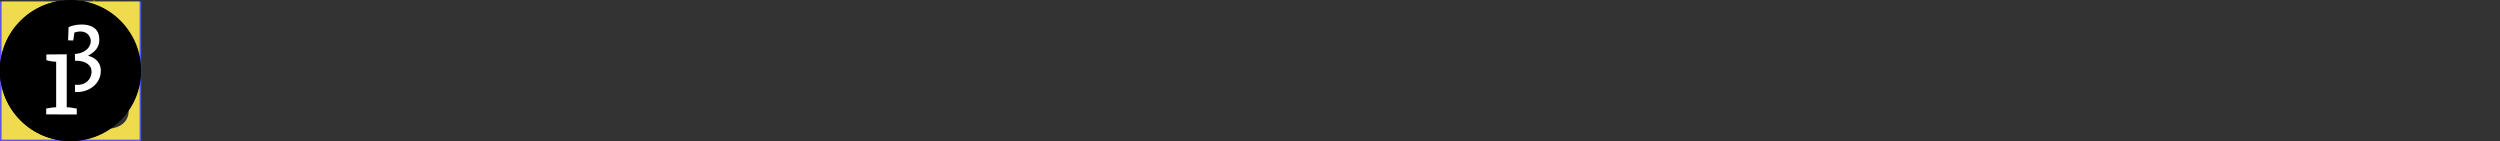 <svg id="_" version="1.1" xmlns="http://www.w3.org/2000/svg" width="850" viewBox="0 0 850 48" xml:space="preserve"><rect x="0" y="0" width="850" height="48" fill="#333333" stroke="none"/><g><svg width="48" height="48" viewBox="0 0 1200 800" xmlns="http://www.w3.org/2000/svg" xml:space="preserve"><path d="m0-7.203-12.072-25.006c.063-.947.111-1.898.111-2.853 0-28.346-29.478-54.471-79.069-75.389v17.393a348.81 348.81 0 0 0-15.117-5.593v-8.108c-70.874-25.56-176.383-41.778-294.241-41.778-102.973 0-196.529 12.38-265.791 32.554v28.246h-.002v-34.188c-70.96 22.55-114.954 53.877-114.954 88.515 0 5.46 1.101 10.838 3.217 16.113l-7.228 12.867s-5.792 7.512 4.406 23.362c8.994 13.977 54.048 68.685 77.827 97.335 10.214 14.687 17.141 23.734 17.746 22.859.955-1.386-6.351-28.961-26.635-60.423-9.466-16.895-20.768-39.283-27.554-55.819 18.942 11.99 130.23 68.029 357.232 67.801C-150.13 90.453-47.009 17.834-35.691 7.948c-3.955 15.889-17.468 48.033-28.245 70.638-17.706 32.331-24.12 60.478-23.296 61.87.524.878 6.565-8.441 15.476-23.543C-51.025 87.37-11.739 30.974-3.889 16.608 5.007.323 0-7.203 0-7.203" style="fill:#a52b00;fill-rule:nonzero" transform="translate(1009.4 506.362)"/><path d="m0 204.135-79.343-58.446c-.745-2.6-1.49-5.201-2.26-7.781l26.062-37.754c2.66-3.84 3.196-8.832 1.469-13.211-1.731-4.358-5.515-7.482-9.99-8.247l-44.066-7.479c-1.709-3.485-3.498-6.916-5.294-10.319l18.515-42.388c1.903-4.317 1.505-9.335-1.022-13.254-2.517-3.937-6.786-6.237-11.338-6.058L-151.991.823a368.174 368.174 0 0 0-7.067-8.937l10.278-45.432c1.042-4.612-.274-9.443-3.487-12.794-3.195-3.339-7.838-4.722-12.253-3.639l-43.562 10.709a375.714 375.714 0 0 0-8.588-7.365l1.567-46.641c.168-4.721-2.033-9.208-5.812-11.829-3.777-2.636-8.57-3.032-12.701-1.074l-40.638 19.321a453.612 453.612 0 0 0-9.892-5.537l-7.181-45.961c-.729-4.656-3.724-8.612-7.919-10.418-4.185-1.817-8.976-1.228-12.648 1.536l-36.232 27.185a385.098 385.098 0 0 0-10.779-3.407l-15.617-43.585c-1.588-4.443-5.25-7.706-9.716-8.624-4.45-.909-9.028.632-12.114 4.08l-30.499 34.119c-3.685-.423-7.377-.81-11.076-1.131l-23.549-39.676c-2.384-4.018-6.597-6.464-11.139-6.464-4.529 0-8.75 2.446-11.118 6.464l-23.555 39.676a399.69 399.69 0 0 0-11.088 1.131l-30.499-34.119c-3.09-3.448-7.684-4.989-12.122-4.08-4.46.93-8.128 4.181-9.707 8.624l-15.629 43.585a427.446 427.446 0 0 0-10.78 3.407l-36.22-27.185c-3.683-2.774-8.478-3.361-12.668-1.536-4.181 1.806-7.188 5.762-7.913 10.418l-7.186 45.961a442.679 442.679 0 0 0-9.895 5.537l-40.634-19.321a12.602 12.602 0 0 0-12.704 1.074c-3.773 2.621-5.98 7.108-5.81 11.829l1.562 46.641a427.292 427.292 0 0 0-8.591 7.365l-43.554-10.709c-4.423-1.074-9.062.3-12.265 3.639-3.221 3.351-4.526 8.182-3.491 12.794l10.257 45.432a439.731 439.731 0 0 0-7.042 8.937l-44.724-1.625c-4.513-.135-8.821 2.121-11.343 6.058-2.527 3.919-2.91 8.937-1.029 13.254l18.528 42.388c-1.799 3.403-3.586 6.834-5.309 10.319l-44.063 7.479c-4.479.754-8.252 3.876-9.994 8.247-1.728 4.379-1.167 9.371 1.474 13.211l26.066 37.754c-.201.667-.387 1.339-.587 2.008l-73.696 78.285s-11.296 8.851 5.147 29.654c14.5 18.351 88.951 91.096 128.271 129.205 16.606 19.348 27.984 31.329 29.172 30.293 1.876-1.645-7.972-36.847-40.682-78.149-25.216-37.056-57.941-94.049-50.267-100.618 0 0 8.729-11.081 26.242-19.057.641.512-.662-.507 0 0 0 0 369.595 170.491 712.429 2.884 39.164-7.025 62.873 13.955 62.873 13.955 8.176 4.74-12.996 63.344-30.407 102.137-23.679 44.05-27.151 78.422-25.144 79.614 1.268.757 9.883-12.353 22.172-33.217C-67.814 332.649-10.492 252.1 0 232.534c11.895-22.182 0-28.399 0-28.399" style="fill:#f74c00;fill-rule:nonzero" transform="translate(1079.49 294.885)"/><path d="M0 232.466S53.179 230 123.032 159.004l9.898-21.979S24.513 29.177 193.048-45.266c0 0-14.755 24.112-10.426 117.272 0 0 50.815-17.649 65.714-99.94 0 0 74.12 97.724-80.502 189.377 0 0-72.54 116.289-174.805 105.15L0 232.466z" style="fill:#f74c00;fill-rule:nonzero" transform="translate(917.896 244.679)"/><path d="M0-78.192s36.935-40.443 73.871 0c0 0 29.022 53.927 0 80.887 0 0-47.487 37.748-73.871 0 0 0-31.658-29.659 0-80.887" style="fill-rule:nonzero" transform="translate(676.997 488.361)"/><path d="M0 .004C0 15.75-9.282 28.518-20.732 28.518c-11.448 0-20.73-12.768-20.73-28.514 0-15.75 9.282-28.518 20.73-28.518C-9.282-28.514 0-15.746 0 .004" style="fill:#fff;fill-rule:nonzero" transform="translate(719.761 425.169)"/><path d="M0-83.609s63.355-28.052 80.648 34.562c0 0 18.114 72.98-52.03 77.099 0 0-89.444-17.228-28.618-111.661" style="fill-rule:nonzero" transform="translate(512.148 482.736)"/><path d="M0 .002c0 16.239-9.572 29.409-21.381 29.409-11.804 0-21.379-13.17-21.379-29.409 0-16.244 9.575-29.411 21.379-29.411C-9.572-29.409 0-16.242 0 .002" style="fill:#fff;fill-rule:nonzero" transform="translate(543.968 426.204)"/><path d="m0-40.271 80.796-6.484s-2.738 13.006-13.279 22.769c0 0-27.79 30.47-59.673-2.533 0 0-5.217-5.629-7.844-13.752" style="fill-rule:nonzero" transform="translate(593.317 576.574)"/><path d="M0 190.741c-.667 0-1.321.049-1.973.101-26.234-5.971-99.973-25.185-119.464-56.363 0 0 99.227-112.872-55.86-185.019l18.057 124.878s-47.809-31.949-58.126-101.346c0 0-116.423 84.494 51.384 165.474 0 0 15.22 57.187 161.349 102.815l.107-.435a24.82 24.82 0 0 0 4.526.435c13.808 0 25.003-11.312 25.003-25.271 0-13.956-11.195-25.269-25.003-25.269" style="fill:#f74c00;fill-rule:nonzero" transform="translate(269.796 270.778)"/></svg></g><g id="Z_1"><svg width="48" height="48" xmlns="http://www.w3.org/2000/svg" viewBox="0 0 128 128"><path d="M54.32 27.164 33.304 16.559 10.226 28.071l21.594 10.84zm9.641 4.867L86 43.16 63.137 54.637 41.512 43.782zm29.437-15.316 22.645 11.355-20.254 10.168-22.082-11.141zm-9.746-4.891L63.265 1.601 43.101 11.667l21.008 10.59zM67.715 99.605v27.816l24.695-12.324-.023-27.828zm24.66-22.05-.027-27.535-24.633 12.246v27.547zm29.645-5.157v27.926l-21.066 10.508-.016-27.797zm0-9.765V35.266l-21.105 10.492.016 27.59z" color="#000" fill="#4cabcf" style="-inkscape-stroke:none"/><path d="m58.996 62.266-16.629-8.367v36.14S22.019 46.756 20.14 42.865c-.242-.504-1.242-1.051-1.496-1.188-3.668-1.914-14.355-7.324-14.355-7.324v63.871l14.785 7.926v-33.4s20.129 38.676 20.336 39.102c.21.422 2.219 4.492 4.383 5.926 2.87 1.906 15.195 9.316 15.195 9.316z" color="#000" fill="#4c75cf" style="-inkscape-stroke:none"/></svg></g><g id="Z_2"><svg width="48" height="48" xmlns="http://www.w3.org/2000/svg" viewBox="0 0 128 128"><path fill="#8ed6fb" d="M117.29 98.1 66.24 127v-22.51L98 87l19.29 11.1zm3.5-3.16V34.55l-18.68 10.8v38.81l18.67 10.77zM10.71 98.1l51 28.88v-22.49L29.94 87zm-3.5-3.16V34.55l18.68 10.8v38.81zm2.19-64.3L61.76 1v21.76L28.21 41.21l-.27.15zm109.18 0L66.24 1v21.76L99.79 41.2l.27.15 18.54-10.71z"/><path fill="#1c78c0" d="M61.76 99.37 30.37 82.1V47.92L61.76 66zm4.48 0 31.39-17.25v-34.2L66.24 66zM32.5 44 64 26.66 95.5 44 64 62.16 32.5 44z"/></svg></g><g id="Z_3"><svg width="48" height="48" xmlns="http://www.w3.org/2000/svg" viewBox="0 0 128 128"><g fill="#61DAFB"><circle cx="64" cy="64" r="11.4"/><path d="M107.3 45.2c-2.2-.8-4.5-1.6-6.9-2.3.6-2.4 1.1-4.8 1.5-7.1 2.1-13.2-.2-22.5-6.6-26.1-1.9-1.1-4-1.6-6.4-1.6-7 0-15.9 5.2-24.9 13.9-9-8.7-17.9-13.9-24.9-13.9-2.4 0-4.5.5-6.4 1.6-6.4 3.7-8.7 13-6.6 26.1.4 2.3.9 4.7 1.5 7.1-2.4.7-4.7 1.4-6.9 2.3C8.2 50 1.4 56.6 1.4 64s6.9 14 19.3 18.8c2.2.8 4.5 1.6 6.9 2.3-.6 2.4-1.1 4.8-1.5 7.1-2.1 13.2.2 22.5 6.6 26.1 1.9 1.1 4 1.6 6.4 1.6 7.1 0 16-5.2 24.9-13.9 9 8.7 17.9 13.9 24.9 13.9 2.4 0 4.5-.5 6.4-1.6 6.4-3.7 8.7-13 6.6-26.1-.4-2.3-.9-4.7-1.5-7.1 2.4-.7 4.7-1.4 6.9-2.3 12.5-4.8 19.3-11.4 19.3-18.8s-6.8-14-19.3-18.8zM92.5 14.7c4.1 2.4 5.5 9.8 3.8 20.3-.3 2.1-.8 4.3-1.4 6.6-5.2-1.2-10.7-2-16.5-2.5-3.4-4.8-6.9-9.1-10.4-13 7.4-7.3 14.9-12.3 21-12.3 1.3 0 2.5.3 3.5.9zM81.3 74c-1.8 3.2-3.9 6.4-6.1 9.6-3.7.3-7.4.4-11.2.4-3.9 0-7.6-.1-11.2-.4-2.2-3.2-4.2-6.4-6-9.6-1.9-3.3-3.7-6.7-5.3-10 1.6-3.3 3.4-6.7 5.3-10 1.8-3.2 3.9-6.4 6.1-9.6 3.7-.3 7.4-.4 11.2-.4 3.9 0 7.6.1 11.2.4 2.2 3.2 4.2 6.4 6 9.6 1.9 3.3 3.7 6.7 5.3 10-1.7 3.3-3.4 6.6-5.3 10zm8.3-3.3c1.5 3.5 2.7 6.9 3.8 10.3-3.4.8-7 1.4-10.8 1.9 1.2-1.9 2.5-3.9 3.6-6 1.2-2.1 2.3-4.2 3.4-6.2zM64 97.8c-2.4-2.6-4.7-5.4-6.9-8.3 2.3.1 4.6.2 6.9.2 2.3 0 4.6-.1 6.9-.2-2.2 2.9-4.5 5.7-6.9 8.3zm-18.6-15c-3.8-.5-7.4-1.1-10.8-1.9 1.1-3.3 2.3-6.8 3.8-10.3 1.1 2 2.2 4.1 3.4 6.1 1.2 2.2 2.4 4.1 3.6 6.1zm-7-25.5c-1.5-3.5-2.7-6.9-3.8-10.3 3.4-.8 7-1.4 10.8-1.9-1.2 1.9-2.5 3.9-3.6 6-1.2 2.1-2.3 4.2-3.4 6.2zM64 30.2c2.4 2.6 4.7 5.4 6.9 8.3-2.3-.1-4.6-.2-6.9-.2-2.3 0-4.6.1-6.9.2 2.2-2.9 4.5-5.7 6.9-8.3zm22.2 21-3.6-6c3.8.5 7.4 1.1 10.8 1.9-1.1 3.3-2.3 6.8-3.8 10.3-1.1-2.1-2.2-4.2-3.4-6.2zM31.7 35c-1.7-10.5-.3-17.9 3.8-20.3 1-.6 2.2-.9 3.5-.9 6 0 13.5 4.9 21 12.3-3.5 3.8-7 8.2-10.4 13-5.8.5-11.3 1.4-16.5 2.5-.6-2.3-1-4.5-1.4-6.6zM7 64c0-4.7 5.7-9.7 15.7-13.4 2-.8 4.2-1.5 6.4-2.1 1.6 5 3.6 10.3 6 15.6-2.4 5.3-4.5 10.5-6 15.5C15.3 75.6 7 69.6 7 64zm28.5 49.3c-4.1-2.4-5.5-9.8-3.8-20.3.3-2.1.8-4.3 1.4-6.6 5.2 1.2 10.7 2 16.5 2.5 3.4 4.8 6.9 9.1 10.4 13-7.4 7.3-14.9 12.3-21 12.3-1.3 0-2.5-.3-3.5-.9zM96.3 93c1.7 10.5.3 17.9-3.8 20.3-1 .6-2.2.9-3.5.9-6 0-13.5-4.9-21-12.3 3.5-3.8 7-8.2 10.4-13 5.8-.5 11.3-1.4 16.5-2.5.6 2.3 1 4.5 1.4 6.6zm9-15.6c-2 .8-4.2 1.5-6.4 2.1-1.6-5-3.6-10.3-6-15.6 2.4-5.3 4.5-10.5 6-15.5 13.8 4 22.1 10 22.1 15.6 0 4.7-5.8 9.7-15.7 13.4z"/></g></svg></g><g id="Z_4"><svg width="48" height="48" xmlns="http://www.w3.org/2000/svg" viewBox="0 0 128 128"><path d="M3.656 45.043s-3.027-2.191.61-5.113l8.468-7.594s2.426-2.559 4.989-.328l78.175 59.328v28.45s-.039 4.468-5.757 3.976zm0 0" fill="#2489ca"/><path d="M23.809 63.379 3.656 81.742s-2.07 1.543 0 4.305l9.356 8.527s2.222 2.395 5.508-.328l21.359-16.238zm0 0" fill="#1070b3"/><path d="m59.184 63.531 36.953-28.285-.239-28.297S94.32.773 89.055 3.99L39.879 48.851zm0 0" fill="#0877b9"/><path d="M90.14 123.797c2.145 2.203 4.747 1.48 4.747 1.48l28.797-14.222c3.687-2.52 3.171-5.645 3.171-5.645V20.465c0-3.735-3.812-5.024-3.812-5.024L98.082 3.38c-5.453-3.379-9.027.61-9.027.61s4.593-3.317 6.843 2.96v112.317c0 .773-.164 1.53-.492 2.214-.656 1.332-2.086 2.57-5.504 2.051zm0 0" fill="#3c99d4"/></svg></g><g id="Z_5"><svg width="48" height="48" xmlns="http://www.w3.org/2000/svg" viewBox="0 0 953.37 984"><defs><radialGradient id="a" cx="-14491.11" cy="9293.72" fx="-14519.876" r="450.88" gradientTransform="matrix(.76 .03 .05 -1.12 11485.79 11147.95)" gradientUnits="userSpaceOnUse"><stop offset=".1" stop-color="#ffea00"/><stop offset=".17" stop-color="#ffde00"/><stop offset=".28" stop-color="#ffbf00"/><stop offset=".43" stop-color="#ff8e00"/><stop offset=".77" stop-color="#ff272d"/><stop offset=".87" stop-color="#e0255a"/><stop offset=".95" stop-color="#cc2477"/><stop offset="1" stop-color="#c42482"/></radialGradient><radialGradient id="b" cx="-7587.48" cy="8863.48" r="791.23" gradientTransform="matrix(1.23 0 0 -1.23 9957.91 11055.45)" gradientUnits="userSpaceOnUse"><stop offset="0" stop-color="#00ccda"/><stop offset=".22" stop-color="#0083ff"/><stop offset=".26" stop-color="#007af9"/><stop offset=".33" stop-color="#0060e8"/><stop offset=".33" stop-color="#005fe7"/><stop offset=".44" stop-color="#2639ad"/><stop offset=".52" stop-color="#401e84"/><stop offset=".57" stop-color="#4a1475"/></radialGradient><radialGradient id="d" cx="-8337.74" cy="7467.89" r="266.89" gradientTransform="matrix(1.22 .12 .12 -1.22 10240.78 10765.16)" gradientUnits="userSpaceOnUse"><stop offset="0" stop-color="#ffea00"/><stop offset=".5" stop-color="#ff272d"/><stop offset="1" stop-color="#c42482"/></radialGradient><radialGradient id="e" cx="-8361.89" cy="7723.8" r="445.68" gradientTransform="matrix(1.22 .12 .12 -1.22 10240.78 10765.16)" gradientUnits="userSpaceOnUse"><stop offset="0" stop-color="#ffe900"/><stop offset=".16" stop-color="#ffaf0e"/><stop offset=".32" stop-color="#ff7a1b"/><stop offset=".47" stop-color="#ff4e26"/><stop offset=".62" stop-color="#ff2c2e"/><stop offset=".76" stop-color="#ff1434"/><stop offset=".89" stop-color="#ff0538"/><stop offset="1" stop-color="#ff0039"/></radialGradient><radialGradient id="f" cx="-8298.85" cy="7310.66" r="408.96" gradientTransform="matrix(1.22 .12 .12 -1.22 10240.78 10765.16)" gradientUnits="userSpaceOnUse"><stop offset="0" stop-color="#ff272d"/><stop offset=".5" stop-color="#c42482"/><stop offset=".99" stop-color="#620700"/></radialGradient><radialGradient id="g" cx="715.19" cy="589.96" fx="743.167" fy="576.132" r="782.18" gradientTransform="matrix(1 0 0 -1 0 984)" gradientUnits="userSpaceOnUse"><stop offset=".16" stop-color="#ffea00"/><stop offset=".23" stop-color="#ffde00"/><stop offset=".37" stop-color="#ffbf00"/><stop offset=".54" stop-color="#ff8e00"/><stop offset=".76" stop-color="#ff272d"/><stop offset=".8" stop-color="#f92433"/><stop offset=".84" stop-color="#e91c45"/><stop offset=".89" stop-color="#cf0e62"/><stop offset=".94" stop-color="#b5007f"/></radialGradient><radialGradient id="h" cx="670.34" cy="952.71" r="891.45" gradientTransform="matrix(1 0 0 -1 0 984)" gradientUnits="userSpaceOnUse"><stop offset=".28" stop-color="#ffea00"/><stop offset=".4" stop-color="#fd0"/><stop offset=".63" stop-color="#ffba00"/><stop offset=".86" stop-color="#ff9100"/><stop offset=".93" stop-color="#ff6711"/><stop offset=".99" stop-color="#ff4a1d"/></radialGradient><linearGradient id="c" x1="540.64" y1="254.8" x2="349.2" y2="881.03" gradientTransform="matrix(1 0 0 -1 0 984)" gradientUnits="userSpaceOnUse"><stop offset="0" stop-color="#000f43" stop-opacity=".4"/><stop offset=".48" stop-color="#001962" stop-opacity=".17"/><stop offset="1" stop-color="#002079" stop-opacity="0"/></linearGradient><linearGradient id="i" x1="-9023.45" y1="7636.92" x2="-8716.42" y2="7715.18" gradientTransform="matrix(1.22 .12 .12 -1.22 10240.78 10765.16)" gradientUnits="userSpaceOnUse"><stop offset="0" stop-color="#c42482" stop-opacity=".5"/><stop offset=".47" stop-color="#ff272d" stop-opacity=".5"/><stop offset=".49" stop-color="#ff2c2c" stop-opacity=".51"/><stop offset=".68" stop-color="#ff7a1a" stop-opacity=".72"/><stop offset=".83" stop-color="#ffb20d" stop-opacity=".87"/><stop offset=".94" stop-color="#ffd605" stop-opacity=".96"/><stop offset="1" stop-color="#ffe302"/></linearGradient><linearGradient id="j" x1="188.87" y1="2081.23" x2="134.3" y2="2221.08" gradientTransform="matrix(.99 .1 .1 -.99 -250.09 2306.15)" gradientUnits="userSpaceOnUse"><stop offset="0" stop-color="#891551" stop-opacity=".6"/><stop offset="1" stop-color="#c42482" stop-opacity="0"/></linearGradient><linearGradient id="k" x1="-38.43" y1="278.04" x2="55.68" y2="171.16" gradientTransform="matrix(.99 .1 .1 -.99 229.04 745.74)" gradientUnits="userSpaceOnUse"><stop offset=".01" stop-color="#891551" stop-opacity=".5"/><stop offset=".48" stop-color="#ff272d" stop-opacity=".5"/><stop offset="1" stop-color="#ff272d" stop-opacity="0"/></linearGradient><linearGradient id="l" x1="142.46" y1="93.68" x2="142.53" y2="168.46" gradientTransform="matrix(.99 .1 .1 -.99 229.04 745.74)" gradientUnits="userSpaceOnUse"><stop offset="0" stop-color="#c42482"/><stop offset=".08" stop-color="#c42482" stop-opacity=".81"/><stop offset=".21" stop-color="#c42482" stop-opacity=".57"/><stop offset=".33" stop-color="#c42482" stop-opacity=".36"/><stop offset=".45" stop-color="#c42482" stop-opacity=".2"/><stop offset=".56" stop-color="#c42482" stop-opacity=".09"/><stop offset=".67" stop-color="#c42482" stop-opacity=".02"/><stop offset=".77" stop-color="#c42482" stop-opacity="0"/></linearGradient><linearGradient id="m" x1="620.52" y1="947.88" x2="926.18" y2="264.39" gradientTransform="matrix(1 0 0 -1 0 984)" gradientUnits="userSpaceOnUse"><stop offset="0" stop-color="#fff14f"/><stop offset=".27" stop-color="#ffee4c"/><stop offset=".45" stop-color="#ffe643"/><stop offset=".61" stop-color="#ffd834"/><stop offset=".76" stop-color="#ffc41e"/><stop offset=".89" stop-color="#ffab02"/><stop offset=".9" stop-color="#ffa900"/><stop offset=".95" stop-color="#ffa000"/><stop offset="1" stop-color="#ff9100"/></linearGradient><linearGradient id="n" x1="680.88" y1="554.79" x2="536.1" y2="166.04" gradientTransform="matrix(1 0 0 -1 0 984)" gradientUnits="userSpaceOnUse"><stop offset="0" stop-color="#ff8e00"/><stop offset=".04" stop-color="#ff8e00" stop-opacity=".86"/><stop offset=".08" stop-color="#ff8e00" stop-opacity=".73"/><stop offset=".13" stop-color="#ff8e00" stop-opacity=".63"/><stop offset=".18" stop-color="#ff8e00" stop-opacity=".56"/><stop offset=".23" stop-color="#ff8e00" stop-opacity=".51"/><stop offset=".28" stop-color="#ff8e00" stop-opacity=".5"/><stop offset=".39" stop-color="#ff8e00" stop-opacity=".48"/><stop offset=".52" stop-color="#ff8e00" stop-opacity=".42"/><stop offset=".68" stop-color="#ff8e00" stop-opacity=".31"/><stop offset=".84" stop-color="#ff8e00" stop-opacity=".17"/><stop offset="1" stop-color="#ff8e00" stop-opacity="0"/></linearGradient></defs><g data-name="Layer 2"><g data-name="Layer 1"><g data-name="Layer 2"><g data-name="Firefox - Large"><path d="M770.28 91.56c-23.95 27.88-35.1 90.64-10.82 154.26s61.5 49.8 84.7 114.67c30.62 85.6 16.37 200.59 16.37 200.59s36.81 106.61 62.47-6.63c56.79-212.71-152.72-410.51-152.72-462.89z" style="fill:url(#a)"/><path data-name="Path" d="M478.07 974.64c245.24 0 443.9-199.74 443.9-446s-198.66-446-443.66-446S34.65 282.32 34.65 528.61c-.47 246.53 198.42 446.03 443.42 446.03z" style="fill:url(#b)"/><path d="M810.67 803.64a246.8 246.8 0 0 1-30.12 18.18 705.31 705.31 0 0 0 38.3-63c9.46-10.47 18.13-20.65 25.19-31.65 3.44-5.41 7.31-12.08 11.42-19.82 24.92-44.9 52.4-117.56 53.18-192.2v-5.66a257.25 257.25 0 0 0-5.71-55.75c.2 1.43.38 2.86.56 4.29-.22-1.1-.41-2.21-.64-3.31.37 2 .66 4 1 6 5.09 43.22 1.47 85.37-16.68 116.45-.29.45-.58.88-.87 1.32 9.41-47.23 12.56-99.39 2.09-151.6 0 0-4.19-25.38-35.38-102.44-18-44.35-49.83-80.72-78-107.21-24.69-30.55-47.11-51-59.47-64.06-25.82-27.18-36.64-47.57-41.09-60.87-3.85-1.93-53.14-49.81-57.05-51.63-21.51 33.35-89.16 137.67-57 235.15 14.58 44.17 51.47 90 90.07 115.74 1.69 1.94 23 25 33.09 77.16 10.45 53.85 5 95.86-16.54 158-25.29 54.51-90.02 108.39-150.72 113.9-129.67 11.78-177.15-65.11-177.15-65.11 46.34 18.48 97.57 14.65 128.72-4.52 31.4-19.43 50.39-33.83 65.81-28.15C548.86 648.43 561 632 550.1 615a78.5 78.5 0 0 0-79.4-34.57c-31.43 5.11-60.23 30-101.41 5.89a86.29 86.29 0 0 1-7.73-5.06c-2.71-1.79 8.83 2.72 6.13.69-8-4.35-22.2-13.84-25.88-17.22-.61-.56 6.22 2.18 5.61 1.62-38.51-31.71-33.7-53.13-32.49-66.57 1-10.75 8-24.52 19.75-30.11 5.69 3.11 9.24 5.48 9.24 5.48s-2.43-5-3.74-7.58c.46-.2.9-.15 1.36-.34 4.66 2.25 15 8.1 20.41 11.67 7.07 5 9.33 9.44 9.33 9.44s1.86-1 .48-5.37c-.5-1.78-2.65-7.45-9.65-13.17h.44a81.61 81.61 0 0 1 11.87 8.2c2-7.18 5.53-14.68 4.75-28.09-.48-9.43-.26-11.87-1.92-15.51-1.49-3.13.83-4.35 3.42-1.1a32.5 32.5 0 0 0-2.21-7.4v-.24c3.23-11.24 68.25-40.46 73-43.88A67.2 67.2 0 0 0 470.59 361c3.62-5.76 6.34-13.85 7-26.11.36-8.84-3.76-14.73-69.51-21.62-18-1.77-28.53-14.8-34.53-26.82-1.09-2.59-2.21-4.94-3.33-7.28a57.68 57.68 0 0 1-2.56-8.43c10.75-30.87 28.81-57 55.37-76.7 1.45-1.32-5.78.34-4.34-1 1.69-1.54 12.71-6 14.79-7 2.54-1.2-10.88-6.9-22.73-5.51-12.07 1.36-14.63 2.8-21.07 5.53 2.67-2.66 11.17-6.15 9.18-6.13-13 2-29.18 9.56-43 18.12a10.66 10.66 0 0 1 .83-4.35c-6.44 2.73-22.26 13.79-26.87 23.14a44.29 44.29 0 0 0 .27-5.4 84.17 84.17 0 0 0-13.19 13.82l-.24.22c-37.36-15-70.23-16-98.05-9.28-6.09-6.11-9.06-1.64-22.91-32.07-.94-1.83.72 1.81 0 0-2.28-5.9 1.39 7.87 0 0-23.28 18.37-53.92 39.19-68.63 53.89-.18.59 17.16-4.9 0 0-6 1.72-5.6 5.28-6.51 37.5-.22 2.44 0 5.18-.22 7.38-11.75 15-19.75 27.64-22.78 34.21-15.19 26.18-31.93 67-48.15 131.55a334.82 334.82 0 0 1 25.79-50.3c-13.49 34.27-26.53 88.08-29.13 170.94a482.08 482.08 0 0 1 12.53-50.66 473 473 0 0 0 34.73 201.07c9.33 22.82 24.76 57.46 51 95.4C226.9 902 343.31 956 472.21 956c134.58 0 255.43-58.87 338.46-152.36z" style="fill:url(#c)"/><path d="M711.1 866.71c162.87-18.86 235-186.7 142.38-190-83.63-2.71-219.48 198.9-142.38 190z" style="fill:url(#d)"/><path d="M865.21 642.42C977.26 577.21 948 436.34 948 436.34s-43.25 50.24-72.62 130.32c-28.98 79.34-77.54 115.15-10.17 75.76z" style="fill:url(#e)"/><path d="M509.47 950.06C665.7 999.91 800 876.84 717.21 835.74 642 798.68 435.32 926.49 509.47 950.06z" style="fill:url(#f)"/><path d="M876.85 702.23c3.8-5.36 8.94-22.53 13.48-30.21 27.58-44.52 27.78-80 27.78-80.84 16.66-83.22 15.15-117.2 4.9-180-8.25-50.6-44.32-123.09-75.57-158-32.2-36-9.51-24.25-40.69-50.52-27.33-30.29-53.82-60.29-68.25-72.36C634.22 43.09 636.57 24.58 638.58 21.42c-.34.37-.84.92-1.47 1.64C635.87 18.14 635 14 635 14s-57 57-69 152c-7.83 62 15.38 126.68 49 168a381.62 381.62 0 0 0 59 58c25.4 36.48 39.38 81.49 39.38 129.91 0 121.24-98.34 219.53-219.65 219.53a220.14 220.14 0 0 1-49.13-5.52c-57.24-10.92-90.3-39.8-106.78-59.41-9.45-11.23-13.46-19.42-13.46-19.42 51.28 18.37 108 14.53 142.47-4.52 34.75-19.26 55.77-33.55 72.84-27.92 16.82 5.61 30.21-10.67 18.2-27.54-11.77-16.85-42.4-41-87.88-34.29-34.79 5.07-66.66 29.76-112.24 5.84a97.34 97.34 0 0 1-8.55-5c-3-1.77 9.77 2.69 6.79.68-8.87-4.32-24.57-13.73-28.64-17.07-.68-.56 6.88 2.16 6.2 1.6-42.62-31.45-37.3-52.69-36-66 1.07-10.66 8.81-24.32 21.86-29.86 6.3 3.08 10.23 5.43 10.23 5.43s-2.69-4.92-4.14-7.51c.51-.19 1-.15 1.5-.34 5.16 2.23 16.58 8 22.59 11.57 7.83 4.95 10.32 9.36 10.32 9.36s2.06-1 .54-5.33c-.56-1.77-2.93-7.39-10.68-13.07h.48a91.65 91.65 0 0 1 13.13 8.17c2.19-7.12 6.12-14.56 5.25-27.86-.53-9.35-.28-11.78-2.12-15.39-1.65-3.1.92-4.31 3.78-1.09a29.73 29.73 0 0 0-2.44-7.34v-.24c3.57-11.14 75.53-40.12 80.77-43.51a70.24 70.24 0 0 0 21.17-20.63c4-5.72 7-13.73 7.75-25.89.25-5.48-1.44-9.82-20.5-14-11.44-2.49-29.14-4.91-56.43-7.47-19.9-1.76-31.58-14.68-38.21-26.6-1.21-2.57-2.45-4.9-3.68-7.22a53.41 53.41 0 0 1-2.83-8.36 158.47 158.47 0 0 1 61.28-76.06c1.6-1.31-6.4.33-4.8-1 1.87-1.52 14.06-5.93 16.37-6.92 2.81-1.19-12-6.84-25.16-5.47-13.36 1.35-16.19 2.78-23.32 5.49 3-2.64 12.37-6.1 10.16-6.08-14.4 2-32.3 9.48-47.6 18a9.72 9.72 0 0 1 .92-4.31c-7.13 2.71-24.64 13.67-29.73 23a39.79 39.79 0 0 0 .29-5.35 88.55 88.55 0 0 0-14.6 13.7l-.27.22C258.14 196 221.75 195 191 201.72c-6.74-6.06-17.57-15.23-32.89-45.4-1-1.82-1.6 3.75-2.4 2-6-13.81-9.55-36.44-9-52 0 0-12.32 5.61-22.51 29.06-1.89 4.21-3.11 6.54-4.32 8.87-.56.68 1.27-7.7 1-7.24-1.77 3-6.36 7.19-8.37 12.62-1.38 4-3.32 6.27-4.56 11.29l-.29.46c-.1-1.48.37-6.08 0-5.14A235.4 235.4 0 0 0 95.34 186c-5.49 18-11.88 42.61-12.89 74.57-.24 2.42 0 5.14-.25 7.32-13 14.83-21.86 27.39-25.2 33.91-16.81 26-35.33 66.44-53.29 130.46a319.35 319.35 0 0 1 28.54-50C17.32 416.25 2.89 469.62 0 551.8a436.92 436.92 0 0 1 13.87-50.24C11.29 556.36 17.68 624.3 52.32 701c20.57 45 67.92 136.6 183.62 208s39.36 29.3 107 51.26c5 1.81 10.06 3.6 15.23 5.33q-2.43-1-4.71-2A484.9 484.9 0 0 0 492.27 984c175.18.15 226.85-70.2 226.85-70.2l-.51.38q3.71-3.49 7.14-7.26c-27.64 26.08-90.75 27.84-114.3 26 40.22-11.81 66.69-21.81 118.17-41.52q9-3.36 18.48-7.64l2-.94c1.25-.58 2.49-1.13 3.75-1.74a349.3 349.3 0 0 0 70.26-44c51.7-41.3 63-81.56 68.83-108.1-.82 2.54-3.37 8.47-5.17 12.32-13.31 28.48-42.84 46-74.91 61a689.05 689.05 0 0 0 42.38-62.44c10.53-10.47 13.76-26.71 21.61-37.63z" style="fill:url(#g)"/><path d="M813.92 801c21.08-23.24 40-49.82 54.35-80 36.9-77.58 94-206.58 49-341.31C881.77 273.22 833 215 771.11 158.12 670.56 65.76 642.48 24.52 642.48 0c0 0-116.09 129.41-65.74 264.38s153.46 130 221.68 270.87c80.27 165.74-64.95 346.61-185 397.24 7.35-1.63 267-60.38 280.61-208.88-.35 2.73-6.2 43.8-80.11 77.39z" style="fill:url(#h)"/><path d="M477.59 319.37c.39-8.77-4.16-14.66-76.68-21.46-29.84-2.76-41.26-30.33-44.75-41.94-10.61 27.56-15 56.49-12.64 91.48 1.61 22.92 17 47.52 24.37 62 0 0 1.64-2.13 2.39-2.91 13.86-14.43 71.94-36.42 77.39-39.54 6.02-3.84 28.91-20.56 29.92-47.63z" style="fill:url(#i)"/><path d="M158.31 156.47c-1-1.82-1.6 3.75-2.4 2-6-13.81-9.58-36.2-8.72-52 0 0-12.32 5.61-22.51 29.06-1.89 4.21-3.11 6.54-4.32 8.86-.56.68 1.27-7.7 1-7.24-1.77 3-6.36 7.19-8.35 12.38-1.65 4.24-3.35 6.52-4.61 11.77-.39 1.43.39-6.32 0-5.38C84.72 201.68 80.19 271 82.69 268 133.17 214.14 191 201.36 191 201.36c-6.15-4.53-19.53-17.63-32.7-44.89z" style="fill:url(#j)"/><path d="M349.84 720.1c-69.72-29.77-149-71.75-146-167.14C207.92 427.35 321 452.18 321 452.18c-4.27 1-15.68 9.16-19.72 17.82-4.27 10.83-12.07 35.28 11.55 60.9 37.09 40.19-76.2 95.36 98.66 199.57 4.41 2.4-41-1.43-61.64-10.36z" style="fill:url(#k)"/><path d="M325.07 657.5c49.44 17.21 107 14.19 141.52-4.86 23.09-12.85 52.7-33.43 70.92-28.35-15.78-6.24-27.73-9.15-42.1-9.86-2.45 0-5.38 0-8-.32a136 136 0 0 0-15.76.86c-8.9.82-18.77 6.43-27.74 5.53-.48 0 8.7-3.77 8-3.61-4.75 1-9.92 1.21-15.37 1.88-3.47.39-6.45.82-9.89 1-103 8.73-190-55.81-190-55.81-7.41 25 33.17 74.3 88.52 93.57z" style="fill:url(#l)"/><path d="M813.74 801.65c104.16-102.27 156.86-226.58 134.58-366 0 0 8.9 71.5-24.85 144.63 16.21-71.39 18.1-160.11-25-252C841 205.64 746.45 141.11 710.35 114.19 655.66 73.4 633 31.87 632.57 23.3c-16.34 33.48-65.77 148.2-5.31 247 56.64 92.56 145.86 120 208.33 205 115.08 156.37-21.85 326.35-21.85 326.35z" style="fill:url(#m)"/><path d="M798.81 535.55C762.41 460.35 717 427.55 674 392c5 7 6.23 9.47 9 14 37.83 40.32 93.61 138.66 53.11 262.11C659.88 900.48 355 791.06 323 760.32 335.93 894.81 561 959.16 707.6 872c83.4-79 150.87-213.21 91.21-336.45z" style="fill:url(#n)"/></g></g></g></g></svg></g><g id="Z_6"><svg width="48" height="48" xmlns="http://www.w3.org/2000/svg" viewBox="0 0 128 128" xml:space="preserve"><path fill="navy" d="M127.3 15.1c0-7.9-6.4-14.3-14.3-14.3S98.6 7.1 98.6 15.1 105 29.4 113 29.4s14.3-6.4 14.3-14.3"/><path fill="navy" d="M64 15.1c-27 0-49 21.9-49 49s21.9 49 49 49 49-21.9 49-49-22-49-49-49zm6 28.6c0-7.9 6.4-14.3 14.3-14.3s14.3 6.4 14.3 14.3S92.2 58 84.3 58 70 51.6 70 43.7z"/><path fill="gray" d="m66.3 128-.1-1.5c1.8-.1 3.6-.2 5.4-.4l.2 1.5c-1.8.2-3.7.3-5.5.4zm-5.6 0c-1.9-.1-3.7-.3-5.6-.5l.2-1.5c1.8.2 3.6.4 5.4.5v1.5zm16.6-1.4-.3-1.4c1.8-.4 3.5-.8 5.3-1.4l.4 1.4c-1.7.6-3.5 1.1-5.4 1.4zm-27.7-.2c-1.8-.4-3.6-.9-5.4-1.5l.5-1.4c1.7.6 3.5 1 5.3 1.5l-.4 1.4zm38.4-3-.6-1.4c1.7-.7 3.3-1.4 5-2.3l.7 1.3c-1.7.9-3.4 1.7-5.1 2.4zm-49-.4c-1.7-.7-3.4-1.5-5-2.4l.7-1.3c1.6.9 3.3 1.6 4.9 2.4L39 123zm59-4.7-.8-1.2c1.5-1 3-2 4.5-3.1l.9 1.2c-1.5 1.1-3.1 2.1-4.6 3.1zm-68.8-.6c-1.6-1-3.1-2.1-4.5-3.2l.9-1.2c1.4 1.1 2.9 2.2 4.4 3.2l-.8 1.2zm77.7-6.1-1-1.1c1.3-1.2 2.7-2.5 3.9-3.8l1.1 1c-1.3 1.3-2.7 2.6-4 3.9zm-86.5-.7c-1.4-1.3-2.7-2.6-3.9-4l1.1-1c1.2 1.3 2.5 2.7 3.8 3.9l-1 1.1zm94.1-7.5-1.2-.9c1.1-1.4 2.2-2.9 3.2-4.4l1.2.8c-1 1.5-2.1 3.1-3.2 4.5zm-101.6-.8c-1.1-1.5-2.2-3-3.2-4.6l1.2-.8c1 1.5 2 3 3.1 4.5l-1.1.9zm107.7-8.5-1.3-.7c.9-1.6 1.6-3.3 2.4-4.9l1.3.5-2.4 5.1zM7 93.1c-.8-1.7-1.6-3.4-2.3-5.1l1.3-.5c.7 1.7 1.4 3.3 2.3 5l-1.3.6zm117.9-9.3-1.4-.5c.6-1.7 1-3.5 1.5-5.3l1.4.3c-.4 1.9-.9 3.7-1.5 5.5zm-122.1-1c-.5-1.8-1-3.6-1.4-5.4l1.4-.3c.4 1.8.8 3.5 1.4 5.3l-1.4.4zm124.6-9.9-1.5-.2c.2-1.8.4-3.6.5-5.4l1.5.1c0 1.8-.2 3.7-.5 5.5zM.5 71.9C.2 70 .1 68.2 0 66.3l1.5-.1c.1 1.8.2 3.6.4 5.4l-1.4.3zm126-10.1c-.1-1.8-.2-3.6-.4-5.4l1.5-.2c.2 1.8.4 3.7.4 5.6h-1.5zm-125-1L0 60.7c.1-1.9.3-3.7.5-5.6l1.5.3c-.2 1.8-.4 3.6-.5 5.4zM125.2 51c-.4-1.8-.8-3.6-1.4-5.3l1.4-.4c.5 1.8 1 3.6 1.4 5.4l-1.4.3zM3 50l-1.4-.3c.4-1.8.9-3.6 1.5-5.4l1.4.5C3.9 46.5 3.4 48.2 3 50zm119-9.4c-.7-1.7-1.4-3.4-2.3-5l1.3-.7c.8 1.7 1.6 3.4 2.3 5.1l-1.3.6zm-115.6-1L5 39.1c.7-1.7 1.5-3.4 2.4-5l1.3.7c-.8 1.5-1.6 3.2-2.3 4.8zm5.1-9.6-1.2-.8c1-1.6 2.1-3.1 3.2-4.5l1.2.9c-1.2 1.4-2.2 2.9-3.2 4.4zm6.7-8.6-1.1-1c1.3-1.4 2.6-2.7 4-3.9l1 1.1c-1.4 1.2-2.7 2.5-3.9 3.8zm8.1-7.3-.9-1.2c1.5-1.1 3-2.2 4.6-3.2l.8 1.2c-1.6 1.1-3.1 2.1-4.5 3.2zm67-5.4c-1.6-.8-3.3-1.6-4.9-2.3l.5-1.4c1.7.7 3.4 1.5 5 2.4l-.6 1.3zm-57.8-.4L34.8 7c1.7-.8 3.4-1.6 5.1-2.3l.6 1.3c-1.7.7-3.4 1.5-5 2.3zm47.7-3.8c-1.7-.6-3.5-1-5.3-1.4l.3-1.4c1.8.4 3.6.9 5.4 1.5l-.4 1.3zm-37.6-.3-.4-1.4c1.8-.5 3.6-1 5.4-1.4l.3 1.4c-1.8.4-3.6.9-5.3 1.4zm27-2.2c-1.8-.2-3.6-.4-5.4-.5l.1-1.5c1.9.1 3.7.3 5.6.5L72.6 2zm-16.3-.1L56.1.4c1.8-.2 3.7-.4 5.6-.4l.1 1.5c-1.9 0-3.7.2-5.5.4z"/></svg></g><g id="Z_7"><svg width="48" height="48" xmlns="http://www.w3.org/2000/svg" viewBox="0 0 128 128"><path fill="#659AD3" d="M115.4 30.7 67.1 2.9c-.8-.5-1.9-.7-3.1-.7-1.2 0-2.3.3-3.1.7l-48 27.9c-1.7 1-2.9 3.5-2.9 5.4v55.7c0 1.1.2 2.4 1 3.5l106.8-62c-.6-1.2-1.5-2.1-2.4-2.7z"/><path fill="#03599C" d="M10.7 95.3c.5.8 1.2 1.5 1.9 1.9l48.2 27.9c.8.5 1.9.7 3.1.7 1.2 0 2.3-.3 3.1-.7l48-27.9c1.7-1 2.9-3.5 2.9-5.4V36.1c0-.9-.1-1.9-.6-2.8l-106.6 62z"/><path fill="#fff" d="M85.3 76.1C81.1 83.5 73.1 88.5 64 88.5c-13.5 0-24.5-11-24.5-24.5s11-24.5 24.5-24.5c9.1 0 17.1 5 21.3 12.5l13-7.5c-6.8-11.9-19.6-20-34.3-20-21.8 0-39.5 17.7-39.5 39.5s17.7 39.5 39.5 39.5c14.6 0 27.4-8 34.2-19.8l-12.9-7.6z"/></svg></g><g id="Z_8"><svg width="48" height="48" xmlns="http://www.w3.org/2000/svg" viewBox="0 0 128 128"><path fill="#9B4F96" d="M115.4 30.7 67.1 2.9c-.8-.5-1.9-.7-3.1-.7-1.2 0-2.3.3-3.1.7l-48 27.9c-1.7 1-2.9 3.5-2.9 5.4v55.7c0 1.1.2 2.4 1 3.5l106.8-62c-.6-1.2-1.5-2.1-2.4-2.7z"/><path fill="#68217A" d="M10.7 95.3c.5.8 1.2 1.5 1.9 1.9l48.2 27.9c.8.5 1.9.7 3.1.7 1.2 0 2.3-.3 3.1-.7l48-27.9c1.7-1 2.9-3.5 2.9-5.4V36.1c0-.9-.1-1.9-.6-2.8l-106.6 62z"/><path fill="#fff" d="M85.3 76.1C81.1 83.5 73.1 88.5 64 88.5c-13.5 0-24.5-11-24.5-24.5s11-24.5 24.5-24.5c9.1 0 17.1 5 21.3 12.5l13-7.5c-6.8-11.9-19.6-20-34.3-20-21.8 0-39.5 17.7-39.5 39.5s17.7 39.5 39.5 39.5c14.6 0 27.4-8 34.2-19.8l-12.9-7.6zM97 66.2l.9-4.3h-4.2v-4.7h5.1L100 51h4.9l-1.2 6.1h3.8l1.2-6.1h4.8l-1.2 6.1h2.4v4.7h-3.3l-.9 4.3h4.2v4.7h-5.1l-1.2 6h-4.9l1.2-6h-3.8l-1.2 6h-4.8l1.2-6h-2.4v-4.7H97zm4.8 0h3.8l.9-4.3h-3.8l-.9 4.3z"/></svg></g><g id="Z_9"><svg width="48" height="48" xmlns="http://www.w3.org/2000/svg" viewBox="0 -3 256 256"><path d="M0 0v256h256V0h-98.4c0 15-11.1 30-29.4 30A29.5 29.5 0 0 1 98.5 0z" fill="#007acc"/><path d="M100.35 117.107h2.025l52.506 115.818h-24.818l-5.402-13H78.063l-5.402 13H49.869zm15.87 83.065-8.274-19.922q-1.35-3.377-2.532-6.753-1.182-3.377-2.195-6.585-1.182-3.714-2.195-7.26-1.181 4.222-2.194 7.43-1.013 3.207-2.195 6.921-1.182 3.546-2.364 6.247l-8.273 19.922zm79.306 34.273q-8.273 0-15.026-1.857-6.753-1.858-12.156-5.065-5.402-3.208-9.454-7.598-3.883-4.558-6.416-9.623l19.247-11.143q3.883 6.247 9.117 10.299 5.402 4.052 14.181 4.052 7.429 0 11.65-3.208 4.39-3.377 4.39-8.442 0-6.077-4.56-9.116-4.558-3.04-12.661-6.585l-5.91-2.532q-6.415-2.702-11.649-5.91-5.234-3.207-8.948-7.428-3.714-4.22-5.74-9.623-2.026-5.403-2.026-12.663 0-6.584 2.364-12.324 2.532-5.74 6.922-9.961 4.558-4.22 10.974-6.585 6.415-2.363 14.35-2.363 11.312 0 19.416 4.39 8.272 4.22 14.182 14.519l-18.403 11.818q-3.039-5.403-6.584-7.766-3.546-2.364-8.61-2.364-5.234 0-8.273 2.87-3.04 2.87-3.04 7.26 0 5.403 3.377 8.273 3.546 2.701 11.143 6.078l5.91 2.532q7.596 3.208 13.337 6.753 5.909 3.377 9.792 7.766 4.052 4.221 6.078 9.793 2.195 5.402 2.195 12.83 0 7.936-3.04 14.183-2.87 6.077-8.103 10.298-5.234 4.221-12.494 6.416-7.09 2.026-15.532 2.026z" fill="#fff"/></svg></g><g id="Z_10"><svg width="48" height="48" xmlns="http://www.w3.org/2000/svg" viewBox="2 2 28 28"><path d="M19.153 2.35v.15a3.2 3.2 0 1 1-6.4 0v-.15H2v27.919h27.919V2.35z" style="fill:#654ff0"/><path d="M8.485 17.4h1.85l1.265 6.723h.023L13.14 17.4h1.731l1.371 6.81h.027l1.44-6.81h1.815l-2.358 9.885h-1.837l-1.36-6.728h-.036l-1.456 6.728h-1.87zm13.124 0h2.917l2.9 9.885h-1.911l-.63-2.2h-3.323l-.486 2.2h-1.859zm1.11 2.437-.807 3.627h2.512l-.924-3.632z" style="fill:#fff"/></svg></g><g id="Z_11"><svg width="48" height="48" xmlns="http://www.w3.org/2000/svg" viewBox="0 0 128 128"><path fill="#fff" d="M22.67 47h99.67v73.67H22.67z"/><path data-name="original" fill="#007acc" d="M1.5 63.91v62.5h125v-125H1.5zm100.73-5a15.56 15.56 0 0 1 7.82 4.5 20.58 20.58 0 0 1 3 4c0 .16-5.4 3.81-8.69 5.85-.12.08-.6-.44-1.13-1.23a7.09 7.09 0 0 0-5.87-3.53c-3.79-.26-6.23 1.73-6.21 5a4.58 4.58 0 0 0 .54 2.34c.83 1.73 2.38 2.76 7.24 4.86 8.95 3.85 12.78 6.39 15.16 10 2.66 4 3.25 10.46 1.45 15.24-2 5.2-6.9 8.73-13.83 9.9a38.32 38.32 0 0 1-9.52-.1 23 23 0 0 1-12.72-6.63c-1.15-1.27-3.39-4.58-3.25-4.82a9.34 9.34 0 0 1 1.15-.73L82 101l3.59-2.08.75 1.11a16.78 16.78 0 0 0 4.74 4.54c4 2.1 9.46 1.81 12.16-.62a5.43 5.43 0 0 0 .69-6.92c-1-1.39-3-2.56-8.59-5-6.45-2.78-9.23-4.5-11.77-7.24a16.48 16.48 0 0 1-3.43-6.25 25 25 0 0 1-.22-8c1.33-6.23 6-10.58 12.82-11.87a31.66 31.66 0 0 1 9.49.26zm-29.34 5.24v5.12H56.66v46.23H45.15V69.26H28.88v-5a49.19 49.19 0 0 1 .12-5.17C29.08 59 39 59 51 59h21.83z"/></svg></g><g id="Z_12"><svg width="48" height="48" xmlns="http://www.w3.org/2000/svg" viewBox="0 0 128 128"><path fill="#F0DB4F" d="M1.408 1.408h125.184v125.185H1.408z"/><path fill="#323330" d="M116.347 96.736c-.917-5.711-4.641-10.508-15.672-14.981-3.832-1.761-8.104-3.022-9.377-5.926-.452-1.69-.512-2.642-.226-3.665.821-3.32 4.784-4.355 7.925-3.403 2.023.678 3.938 2.237 5.093 4.724 5.402-3.498 5.391-3.475 9.163-5.879-1.381-2.141-2.118-3.129-3.022-4.045-3.249-3.629-7.676-5.498-14.756-5.355l-3.688.477c-3.534.893-6.902 2.748-8.877 5.235-5.926 6.724-4.236 18.492 2.975 23.335 7.104 5.332 17.54 6.545 18.873 11.531 1.297 6.104-4.486 8.08-10.234 7.378-4.236-.881-6.592-3.034-9.139-6.949-4.688 2.713-4.688 2.713-9.508 5.485 1.143 2.499 2.344 3.63 4.26 5.795 9.068 9.198 31.76 8.746 35.83-5.176.165-.478 1.261-3.666.38-8.581zM69.462 58.943H57.753l-.048 30.272c0 6.438.333 12.34-.714 14.149-1.713 3.558-6.152 3.117-8.175 2.427-2.059-1.012-3.106-2.451-4.319-4.485-.333-.584-.583-1.036-.667-1.071l-9.52 5.83c1.583 3.249 3.915 6.069 6.902 7.901 4.462 2.678 10.459 3.499 16.731 2.059 4.082-1.189 7.604-3.652 9.448-7.401 2.666-4.915 2.094-10.864 2.07-17.444.06-10.735.001-21.468.001-32.237z"/></svg></g><g id="Z_13"><svg width="48" height="48" xmlns="http://www.w3.org/2000/svg" viewBox="0 0 128 128"><path fill="#FFD845" d="M49.33 62h29.159C86.606 62 93 55.132 93 46.981V19.183c0-7.912-6.632-13.856-14.555-15.176-5.014-.835-10.195-1.215-15.187-1.191-4.99.023-9.612.448-13.805 1.191C37.098 6.188 35 10.758 35 19.183V30h29v4H23.776c-8.484 0-15.914 5.108-18.237 14.811-2.681 11.12-2.8 17.919 0 29.53C7.614 86.983 12.569 93 21.054 93H31V79.952C31 70.315 39.428 62 49.33 62zm-1.838-39.11c-3.026 0-5.478-2.479-5.478-5.545 0-3.079 2.451-5.581 5.478-5.581 3.015 0 5.479 2.502 5.479 5.581-.001 3.066-2.465 5.545-5.479 5.545zm74.789 25.921C120.183 40.363 116.178 34 107.682 34H97v12.981C97 57.031 88.206 65 78.489 65H49.33C41.342 65 35 72.326 35 80.326v27.8c0 7.91 6.745 12.564 14.462 14.834 9.242 2.717 17.994 3.208 29.051 0C85.862 120.831 93 116.549 93 108.126V97H64v-4h43.682c8.484 0 11.647-5.776 14.599-14.66 3.047-9.145 2.916-17.799 0-29.529zm-41.955 55.606c3.027 0 5.479 2.479 5.479 5.547 0 3.076-2.451 5.579-5.479 5.579-3.015 0-5.478-2.502-5.478-5.579 0-3.068 2.463-5.547 5.478-5.547z"/></svg></g><g id="Z_14"><svg width="48" height="48" xmlns="http://www.w3.org/2000/svg" viewBox="0 0 128 128"><path fill="#83CD29" d="M112.678 30.334 68.535 4.729c-2.781-1.584-6.424-1.584-9.227 0L14.82 30.334C11.951 31.985 10 35.088 10 38.407v51.142c0 3.319 1.992 6.423 4.862 8.083l11.729 6.688c5.627 2.772 7.186 2.772 9.746 2.772 8.334 0 12.662-5.039 12.662-13.828v-50.49C49 42.061 49.445 41 48.744 41h-5.622C42.41 41 41 42.061 41 42.773v50.49c0 3.896-3.616 7.773-10.202 4.48L18.676 90.73c-.422-.23-.676-.693-.676-1.181V38.407c0-.482.463-.966.891-1.213l44.378-25.561a1.508 1.508 0 0 1 1.415 0l43.963 25.555c.421.253.354.722.354 1.219v51.142c0 .488.092.963-.323 1.198l-44.133 25.576c-.378.227-.87.227-1.285 0l-11.317-6.749c-.341-.198-.752-.269-1.08-.086-3.145 1.783-3.729 2.02-6.679 3.043-.727.253-1.799.692.408 1.929l14.798 8.754a9.29 9.29 0 0 0 4.647 1.246 9.303 9.303 0 0 0 4.666-1.246l43.976-25.582c2.871-1.672 4.322-4.764 4.322-8.083V38.407c-.001-3.319-1.452-6.414-4.323-8.073zM77.727 81.445c-11.727 0-14.309-3.235-15.17-9.066-.102-.628-.634-1.379-1.274-1.379h-5.73c-.709 0-1.28.86-1.28 1.566 0 7.466 4.06 16.512 23.454 16.512 14.038 0 22.088-5.455 22.088-15.109 0-9.572-6.467-12.084-20.082-13.886-13.762-1.819-15.16-2.738-15.16-5.962 0-2.658 1.184-6.203 11.374-6.203 9.104 0 12.46 1.954 13.841 8.091.119.577.646.991 1.241.991h5.754c.354 0 .691-.143.939-.396.241-.272.367-.613.336-.979-.893-10.569-7.913-15.494-22.112-15.494-12.632 0-20.166 5.334-20.166 14.275 0 9.698 7.497 12.378 19.622 13.577 14.505 1.422 15.633 3.542 15.633 6.395 0 4.956-3.978 7.067-13.308 7.067z"/></svg></g><g id="Z_15"><svg width="48" height="48" xmlns="http://www.w3.org/2000/svg" viewBox="0 0 640 640"><path d="M617.42 320c0 168.89-133.27 306-297.42 306S22.58 488.89 22.58 320 155.85 14 320 14s297.42 137.11 297.42 306z" fill="#fff"/><path d="M282.51 3.15c-61.18 6.4-121.43 32.32-170.56 73.45-9.07 7.53-29.73 28.19-37.26 37.25-40.67 48.6-64.45 103.13-73.23 167.66-1.95 14.33-1.95 62.67 0 77 8.78 64.52 32.56 119.06 73.23 167.65 7.53 9.08 28.19 29.72 37.26 37.25 48.59 40.68 103.12 64.45 167.65 73.23 14.33 1.96 62.68 1.96 77 0 64.53-8.77 119.06-32.55 167.65-73.23 9.08-7.53 29.73-28.18 37.25-37.25 40.68-48.59 64.46-103.12 73.22-167.65 1.97-14.33 1.97-62.68 0-77-8.76-64.53-32.54-119.06-73.22-167.66-7.52-9.06-28.18-29.72-37.25-37.25C475.83 36.08 420.74 12 357.06 3.47c-6.89-.96-16.89-1.34-35.44-1.49-14.15-.17-27.08-.07-28.55.07-1.49.15-6.25.71-10.56 1.1zm14.47 32.7c0 9.15.61 29.02 1.49 47.89.47 9.21 1 22.44 1.25 29.33.86 24.42 3.45 88.48 3.83 94.21.03.38.16 2.27.4 5.69-2.12-.23-3.29-.36-3.52-.39-1.96-.15-3.77-.61-4.08-.85-.22-.32-.79-5.72-1.11-12.06-1.38-27.84-6-135.9-6.47-151.69-.03-1.16-.2-6.95-.49-17.38 1.32-.17 2.06-.27 2.2-.29 1.17-.18 3.13-.39 4.38-.49.14 0 .85-.03 2.12-.07v6.1zm75.41 50.63c.32 28.87.71 54.75.95 57.57.22 2.9.15 5.4-.25 5.56-.31.22-2.27.22-4.22 0-.24-.02-1.44-.12-3.59-.31-.33-13.67-.5-21.26-.54-22.78-.26-10.35-.55-20.7-.88-31.04-.62-13.87-1.17-60.87-.68-62.04.29-.88 1.17-.96 4.44-.4 2.28.47 4.16.86 4.23.94.07.07.32 23.71.54 52.5zM199.57 160.4c1.5 19.18 2.96 36.71 3.21 38.89.39 3.98.31 4.15-2.2 5.72-1.39.85-2.81 1.56-3.13 1.56-.22 0-.68-2.03-.93-4.55-1.1-10.17-5.33-59.3-8.28-94.81-1.74-20.9-3.31-39.6-3.53-41.63-.38-3.44-.31-3.76 1.72-4.84 2.49-1.35 3.91-1.56 4.44-.56.49.7 4.16 43.82 8.7 100.22zm209.6-78.86c.79 7.82.54 45.22-.31 45.22-2.28 0-6.97-2.66-7.36-4.15-.25-.94-.46-12.03-.46-24.64 0-25.42-.32-23.93 5.22-22.05 2.21.78 2.43 1.17 2.91 5.62zm-146.24 24.1c.64 12.27 1.35 27.84 1.67 34.59.53 13.61.68 13.13-4.55 13.45-2.59.06-2.59.06-2.74-3.85-.15-2.17-.54-8.99-1.02-15.25-.4-6.25-1.32-19.79-1.96-30.11-.43-7.6-.97-15.2-1.64-22.78-.47-3.91-.39-4.06 1.71-4.84 1.27-.47 3.44-.85 4.86-.85 2.5-.08 2.5-.08 2.5 3.59 0 2.1.56 13.76 1.17 26.05zm218.52-14.25c.34 6.29.53 9.79.57 10.49.22 5.72.38 18.08.22 27.4-.02 1.14-.09 6.82-.22 17.04l-3.3-1.64-3.28-1.57c-.15-15.59-.23-24.25-.24-25.98-.15-14.3-.08-26.42.07-26.99.31-1.17.31-1.17 3.52.18.35.14 1.24.5 2.66 1.07zm-143.87 66.83c.01.77.03 4.63.08 11.59-2.2-.34-3.42-.53-3.67-.57-2.13-.25-3.84-.46-3.91-.53-.25-.17-2.59-58.14-2.59-63.77v-5.8c2.39.28 3.71.43 3.98.46 2.28.32 4.23.71 4.47.96.47.47 1.57 38.4 1.64 57.66zm179.88 60.62c.22 108.52.22 111.34-1.18 111.34-1-.06-1.96-.42-2.75-1.03-1.18-.85-1.33-10.32-1.72-103.03-.31-56.17-.71-107.19-.93-113.36-.03-.75-.19-4.51-.49-11.27 1.37.98 2.12 1.52 2.28 1.63 1.34.96 2.84 2.28 3.44 2.99.96 1.1 1.1 18.23 1.35 112.73zm-70.67-86.82c.4 17.28.47 123.29.08 123.61-.15.14-1.57-.25-3.13-.86-.19-.08-1.13-.47-2.82-1.18V120.5c1.33.28 2.06.44 2.21.47 1.17.31 2.42.78 2.81 1.17.39.32.78 4.77.85 9.88zm-215.93 5.3c.25 3.84.78 12.61 1.25 19.41.95 13.77.78 14.64-3.67 14.64-2.34 0-2.66-.25-2.98-2.59-.78-4.62-3.52-43.12-3.13-43.73.39-.57 4.48-1.95 6.34-2.13.48-.07 1.09 1.56 1.34 3.6.22 2.13.61 6.89.85 10.8zm-126.42 47.74c1.32 12.91 2.42 23.86 2.42 24.32 0 .95-6.03 3.91-6.65 3.3-.39-.39-8.21-69.64-8.21-72.77 0-1.88 6.01-9.78 6.8-8.92.24.15 1.02 7.11 1.81 15.5.85 8.28 2.56 25.66 3.83 38.57zm305.2-29.04c.04 10.15.07 15.79.07 16.92.08 9.21.25 19.55.25 22.9.15 7.04-.71 8.21-4.94 6.74-.16-.05-.97-.35-2.42-.87v-6.73c0-3.73-.25-14.62-.56-24.25-.03-1.16-.19-6.95-.47-17.37h1.82c.92 0 2.73.63 3.98 1.34.3.18 1.06.61 2.27 1.32zM140.1 241.37c.18 1.93 1.07 11.59 2.67 28.98l-3.05 3.02-2.96 3.06c-.34-3.72-.53-5.78-.57-6.19-.31-3.44-1.87-19.38-3.51-35.51a9126.02 9126.02 0 0 1-5.16-51.94c-.15-1.51-.88-9.02-2.2-22.54 1.83-1.69 2.85-2.63 3.05-2.81 2.74-2.59 3.06-2.67 3.6-1.26.31.79 1.63 13.77 2.98 28.88 1.42 15.01 3.66 40.36 5.15 56.31zm-53.57 44.22c3.91 34.66 7.57 68.05 8.28 74.31.64 6.26 1.71 15.74 2.35 21.15 1.1 9.13 1.1 9.77-.14 10.7-1.89 1.42-2.67 1.25-2.67-.39 0-.71-.71-6.65-1.56-13.06-1.43-10.73-3.77-28.89-9-69.63-1.62-12.12-3.18-24.24-4.7-36.37-1.56-11.84-3.83-29.43-5.1-39.14-1.25-9.7-3.35-26.28-4.7-37-1.39-10.64-2.25-20.1-2.02-21.12.56-2.1 5.15-9.46 5.64-9 .15.22 1.71 12.98 3.44 28.47 1.72 15.43 6.27 56.42 10.18 91.08zM57.27 266.4c1.46 11.59 3.35 26.06 4.2 32.1.1.73.6 4.38 1.49 10.95-.98.85-1.53 1.32-1.64 1.42-.92.78-1.87 1.07-2.19.78-.3-.32-.94-3.45-1.4-6.9-2.11-14.87-4.28-29.74-6.5-44.6-.37-2.56-2.22-15.34-5.55-38.33 1.07-3.2 1.67-4.97 1.79-5.33.95-2.88 1.95-5.23 2.2-5.23.31 0 1.48 7.67 2.74 16.96 1.17 9.42 3.37 26.55 4.86 38.18zm425.92-6.55v40.61h-2.2c-4.77 0-4.69 1.17-5.01-43.27-.01-2.69-.09-16.18-.22-40.45h2.49c1.32 0 3.06.54 3.67 1.24 1.1 1.1 1.27 5.95 1.27 41.87zm-124.17-12.44c9.85 5.09 14.54 8.61 25.49 19.09 16.28 15.58 26.3 29.19 35.69 48.43 13.69 28.01 19.02 52.79 25.74 119.3 3.06 29.82 7.04 83.87 7.89 106 .25 6.44.79 17 1.27 23.47.86 13.79 1.86 11.91-10.26 17.77-16.82 8.15-33.03 13.77-54.36 19.02-26.13 6.41-43.05 8.43-68.86 8.53-1.25.01-7.51.03-18.77.08l.15-9c0-4.94.46-16.43.95-25.42 2.35-43.58 1.86-98.58-1.18-129.11-1.73-17.52-5.08-38.79-6.96-43.49-.39-1.02 1.39-1.87 9.14-4.54 14.18-4.94 26.45-11.12 28.33-14.15 3.38-5.79-2.66-14.1-10.34-14.1-1.31 0-5.31 1.41-8.99 3.05-17.53 8.07-52.65 17.52-72.92 19.65-14 1.5-35.76.61-50.84-2.13-8.21-1.49-22.93-7.03-35.22-13.36-14.15-7.36-22.83-17.14-25.42-28.73-1.42-6.25-1.03-18.77.78-25.81 1.95-7.74 7.43-19.01 12.44-25.59 22.29-29.33 68.29-54.75 115.47-63.67 15.03-2.82 36.3-3.13 52.44-.71 17.66 2.66 33.09 7.6 48.34 15.42zm196.13-8.85c.17 21.37-.32 70.18-.71 72.21-.08.71-4.13.78-5.86.17-1.08-.39-1.25-4.62-1.25-39.14 0-24.71.31-38.64.78-38.64.39 0 2.2.57 3.91 1.25 2.81 1.17 3.13 1.49 3.13 4.15zm33.88 40c-.32 38.86-.5 60.45-.54 64.77-.64 82.54-.71 84.96-3.69 92.07-4.84 11.66-4.6 14.01-4.13-37.15.15-25.59.53-51.48.71-57.51.14-6.01.29-23.01.39-37.79 0-17.85.22-26.74.78-26.74.47 0 2.1.54 3.67 1.17.37.16 1.31.55 2.81 1.18zm-475.3 30.25c-.17.36-1 2.13-2.49 5.33-.56-4.69-.87-7.3-.93-7.82-1.49-12.52-1.49-13.08 1.47-14.94 1.34-.95 2.76-1.56 2.98-1.41.25.14.71 3.27.95 6.89.47 6.33.3 6.94-1.98 11.95zM76.35 413.9c4.21 32.31 4.53 36.93 2.65 34.98-.22-.25-2.03-11.13-3.91-24.18-12.2-84.35-12.13-83.79-11.1-84.43 2.1-1.42 2.81-.64 3.35 3.76.71 6.41 6.18 48.97 9.01 69.87zm50.07-8.29c0 2.17-2.82 4.23-4.06 2.96-.39-.4-1.42-7.04-2.2-14.7-.86-7.74-1.71-15.81-1.96-17.91-.03-.26-.18-1.57-.46-3.91 1.64 1.87 2.56 2.92 2.74 3.13 1.57 1.7 2.95 3.81 3.2 4.69.47 1.96 2.74 23.15 2.74 25.74zm62.5 16.11c1.17 15.25 1.34 14.08-1.86 14.08-3.3 0-3.22.24-4.3-13.55-1.1-14-1.1-13.83 1-13.83 1.03 0 2.35.46 3.06.93.85.78 1.42 3.91 2.1 12.37zm60.71-.78c.25 4.93.96 16.03 1.57 24.63 2.2 31.6 2.28 35.61.96 35.61-1.5 0-1.67-1.17-3.38-23.48-.76-10.78-1.63-21.56-2.59-32.32-.69-8.5-1.17-15.64-.93-15.79.86-.95 3.13-.24 3.52.93.15.78.53 5.47.85 10.42zm-140.81 64.55c1.1 10.31 2.17 20.26 2.42 22.12.02.22.16 1.35.39 3.38-1.17-.75-1.83-1.17-1.96-1.25-1.49-1.03-2.02-2.03-2.02-3.84 0-4.94-3.38-37.4-5.95-57.27-1.49-11.27-2.66-21.19-2.66-22.15 0-1.63 1.88-2.27 2.67-.93.46.71 3.41 25.74 7.11 59.94zm443.84 5.47c-1.18 1.73-1.83 2.69-1.96 2.88-4.47 6.58-4.23 7.82-3.98-28.78.01-2.24.06-13.43.14-33.57 1.73-1.79 2.69-2.78 2.89-2.98 1.56-1.57 3.13-2.88 3.44-2.88.25 0 .25 14.71 0 32.63 0 0-.18 10.9-.53 32.7zm-72.77 69.54c-.78.86-1.49 1.42-1.71 1.18-.56-.61-1.34-99.76-.71-100.3.32-.31 1.1-.46 1.81-.38 1 .22 1.25 5.79 1.57 49.12.38 45.47.28 48.99-.96 50.38zm-251.3-42.48c.46 7.36.46 7.6-1.25 8.14-.93.32-2.03.25-2.34-.14-.54-.57-2.28-17.92-4.38-44.69-.04-.42-.23-2.56-.56-6.4h2.44c2.25 0 2.42.15 2.82 4.06.53 4.83 2.49 28.08 3.27 39.03zm-63.84-7.18c0 2.02.95 12.58 1.95 23.53 2.98 29.97 3.23 34.03 1.88 33.25-2.03-1.18-3.83-2.96-3.44-3.43.17-.31-.15-4.23-.79-8.69a411.54 411.54 0 0 1-1.56-16.44c-.3-4.51-1-12.82-1.64-18.37-1.49-13.69-1.39-15.26.32-15.26.86.03 1.7.36 2.34.93.54.57.94 2.52.94 4.48zm37.1 62.42c.53 11.73.29 12.59-2.91 10.17-.93-.71-1.56-3.67-2.49-12.58-1.64-16.14-1.74-15.5 1.32-15.18 2.27.21 2.59.53 3.05 3.34.25 1.74.71 8.14 1.03 14.25z"/><path d="M171.35 286.05c5.57 2.81 11.19 1.47 14.1-3.38 5.48-8.91-3.45-19.23-13-15.09-8.14 3.51-8.76 14.56-1.1 18.47zm54.14 9.39c7.43 4.44 17.06-1.42 17.06-10.34 0-8.61-9.85-14.4-17.06-10-7.51 4.6-7.51 15.72 0 20.34z"/></svg></g><g id="Z_16"><svg width="48" height="48" xmlns="http://www.w3.org/2000/svg" viewBox="0 0 640 640"><path d="M139.59 95.09h365.98v448.96H139.59V95.09z" fill="#fff"/><path d="M0 320c0 176.73 143.27 320 320 320 176.73-.01 320-143.28 320-320.01C639.99 143.27 496.72 0 320 0 143.27 0 0 143.27 0 320zm448.7-156.71c3.56 22.73 5.99 60.49-49.8 89.17 43.2 11.67 57.64 39.46 58.14 66.82 1.18 64.21-61.16 103.48-117.28 97.21.04-3.24.38-29.16.42-32.4 49.69 5.7 73.81-26.69 74.89-57.11 1.1-31.17-26.21-52.68-74.89-51.73-.07-3.05-.68-27.43-.75-30.48 60.94-4.52 78.11-46.71 70.52-70.15-10.38-32.09-43.55-38.02-72.86-26.73-.34 2.38-2.01 14.3-5.01 35.75l-23.32-.75c1.2-35.64 1.86-55.43 2-59.39 11.43-6.55 34.59-12.35 58.77-12.4 35.35-.07 72.88 12.13 79.17 52.19zM302.5 486.45c12.79-.92 30.07 3.53 45.71 6.03v26.34l-138.73-.09V492c14.95-2.05 28.75-5.47 45.1-5.84v-206.3c-18.4-.31-35.72-4.35-44.43-7.35-.01-1.71-.01-10.26 0-25.65l92.35-.78v240.37z"/></svg></g><style>@keyframes scroll{0{transform:translateX(0)}to{transform:translateX(850px)}}#_>g{position:absolute;top:0;left:0;transform:translateX(-48px);animation:scroll 15s linear infinite}#_>#Z_1{animation-delay:-882ms}#_>#Z_2{animation-delay:-1764ms}#_>#Z_3{animation-delay:-2646ms}#_>#Z_4{animation-delay:-3528ms}#_>#Z_5{animation-delay:-4410ms}#_>#Z_6{animation-delay:-5292ms}#_>#Z_7{animation-delay:-6174ms}#_>#Z_8{animation-delay:-7056ms}#_>#Z_9{animation-delay:-7938ms}#_>#Z_10{animation-delay:-8820ms}#_>#Z_11{animation-delay:-9702ms}#_>#Z_12{animation-delay:-10584ms}#_>#Z_13{animation-delay:-11466ms}#_>#Z_14{animation-delay:-12348ms}#_>#Z_15{animation-delay:-13230ms}#_>#Z_16{animation-delay:-14112ms}</style></svg>